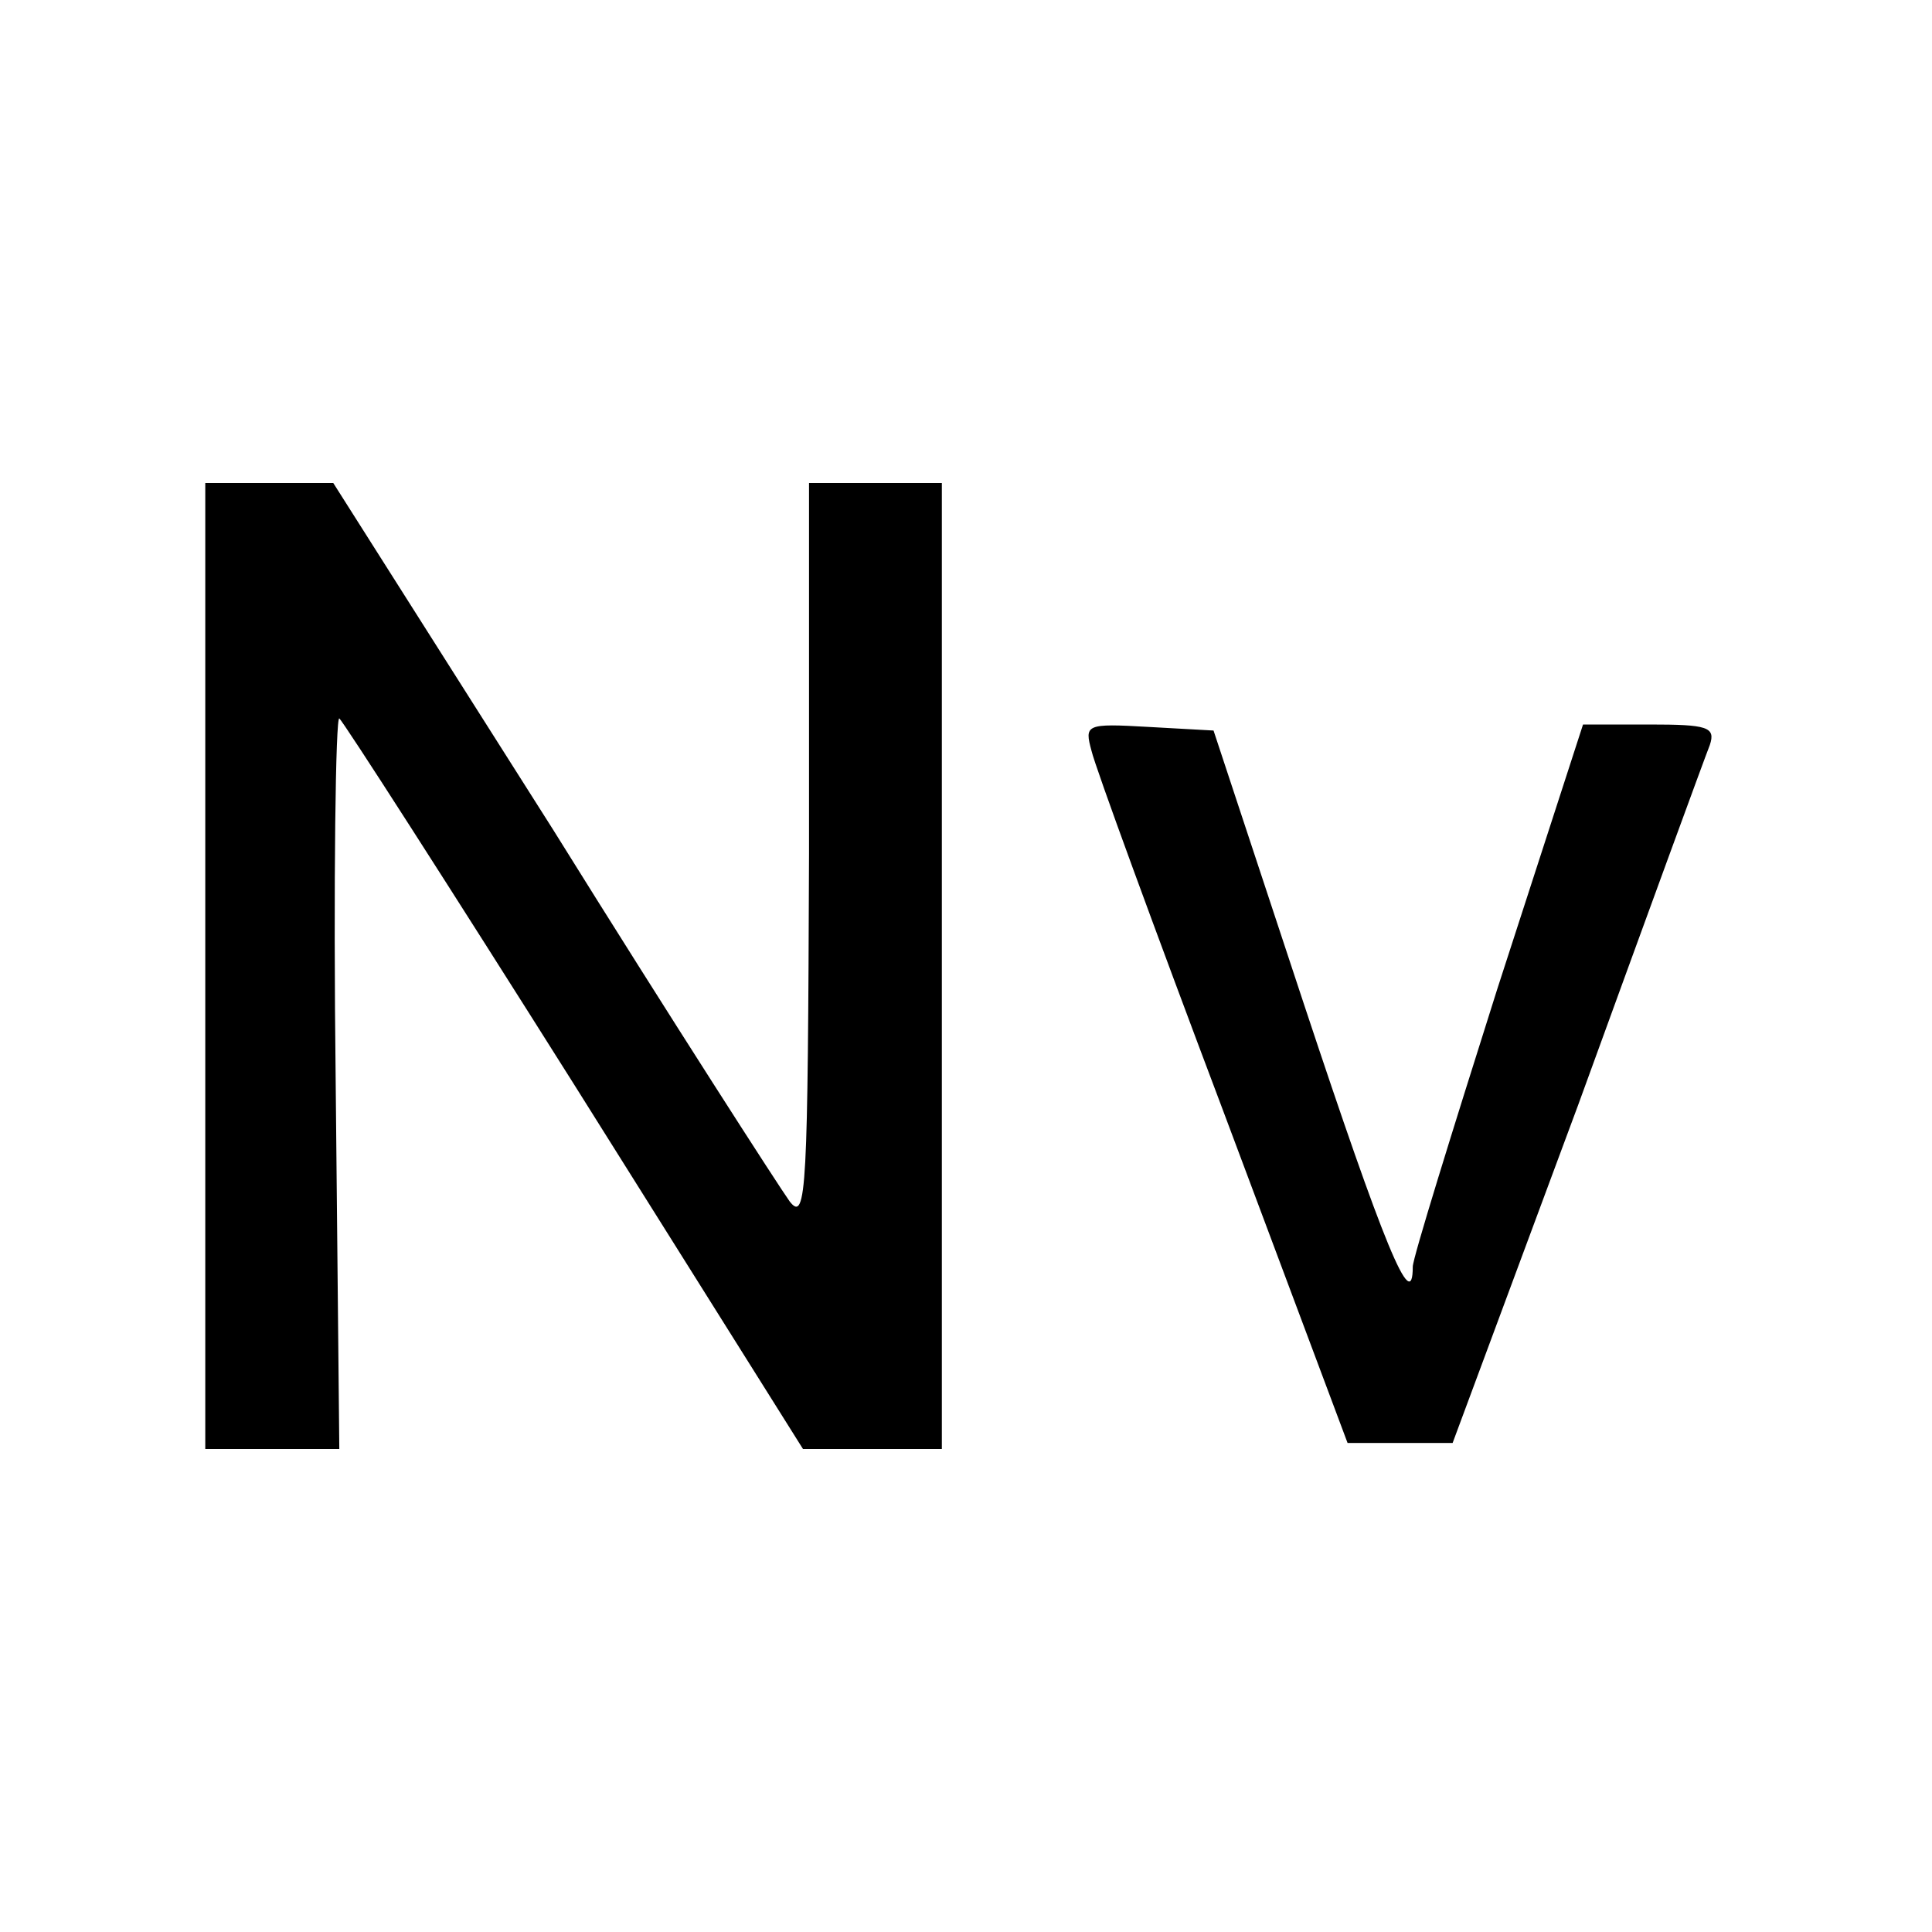 <?xml version="1.0" standalone="no"?>
<!DOCTYPE svg PUBLIC "-//W3C//DTD SVG 20010904//EN"
 "http://www.w3.org/TR/2001/REC-SVG-20010904/DTD/svg10.dtd">
<svg version="1.0" xmlns="http://www.w3.org/2000/svg"
 width="160pt" height="160pt" viewBox="0 0 160 160"
 preserveAspectRatio="xMidYMid meet">

<g transform="translate(0,160) scale(0.1,-0.1)"
fill="#000000" stroke="none">
<path d="M170 800 l0 -400 55 0 56 0 -3 304 c-2 167 0 303 3 301 3 -2 91 -139
195 -304 l189 -301 57 0 58 0 0 400 0 400 -55 0 -55 0 0 -307 c-1 -278 -2
-306 -16 -288 -8 11 -97 149 -196 308 l-182 287 -53 0 -53 0 0 -400z"/>
<path d="M904 978 c3 -13 52 -147 109 -298 l103 -275 44 0 43 0 104 280 c56
154 105 288 109 298 5 15 -2 17 -50 17 l-55 0 -71 -219 c-38 -120 -70 -223
-70 -230 0 -41 -24 18 -90 217 l-75 227 -54 3 c-52 3 -53 2 -47 -20z"/>
</g>
</svg>
